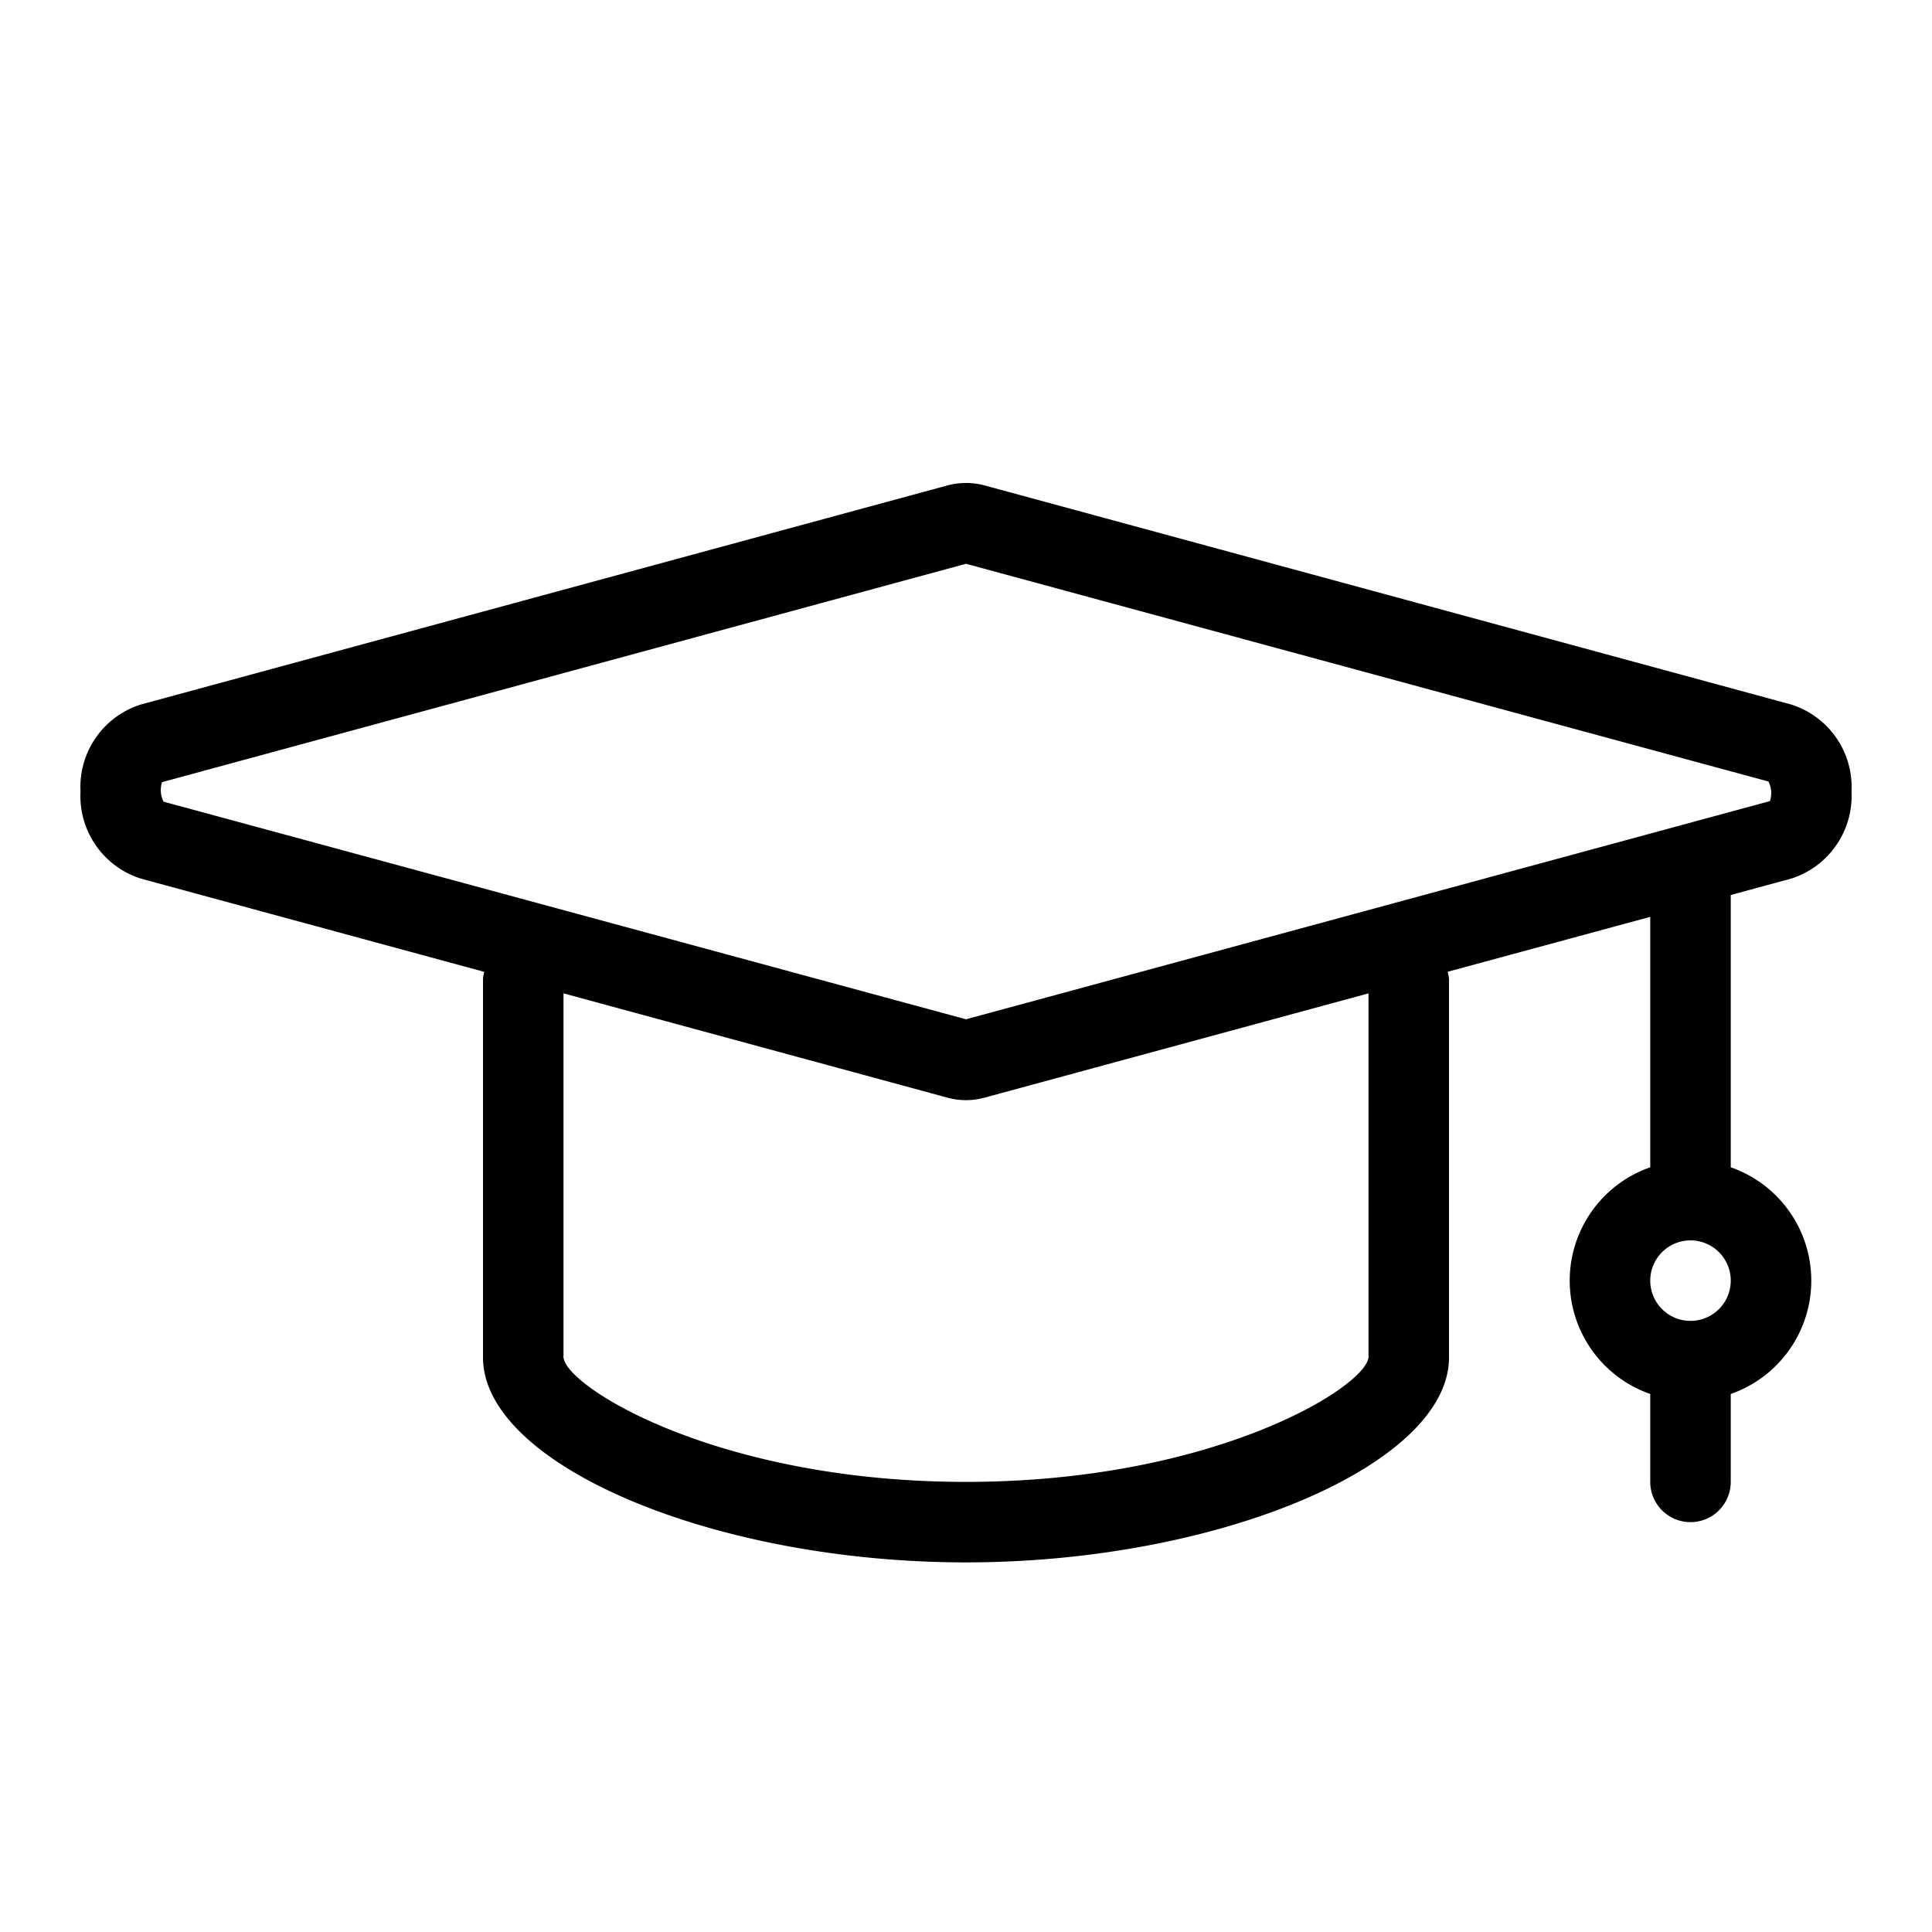 <svg xmlns="http://www.w3.org/2000/svg" viewBox="0 0 48 48">
  <path fill="currentColor" d="M44.5 21.829a2.155 2.155 0 001.5-2.165 2.149 2.149 0 00-1.5-2.161l-20.035-5.442a1.785 1.785 0 00-.929 0L3.5 17.503A2.149 2.149 0 002 19.664a2.154 2.154 0 001.5 2.165l8.532 2.317a.931.931 0 00-.032.171v9.407c0 2.666 5.72 5.093 12 5.093s12-2.427 12-5.091v-9.409a.931.931 0 00-.035-.173L41 22.779v6.222a2.982 2.982 0 000 5.632v2.184a1 1 0 002 0v-2.184a2.982 2.982 0 000-5.632v-6.765zM42 32.817a1 1 0 111-1 1 1 0 01-1 1zM4.026 19.432L24 14.007l19.937 5.41a.636.636 0 01.037.486L24 25.324 4.063 19.917a.639.639 0 01-.037-.485zM34 33.723c-.074.746-3.851 3.094-10 3.094s-9.926-2.348-10-3.091V24.68l9.535 2.59a1.744 1.744 0 00.929 0L34 24.68z"/>
</svg>
